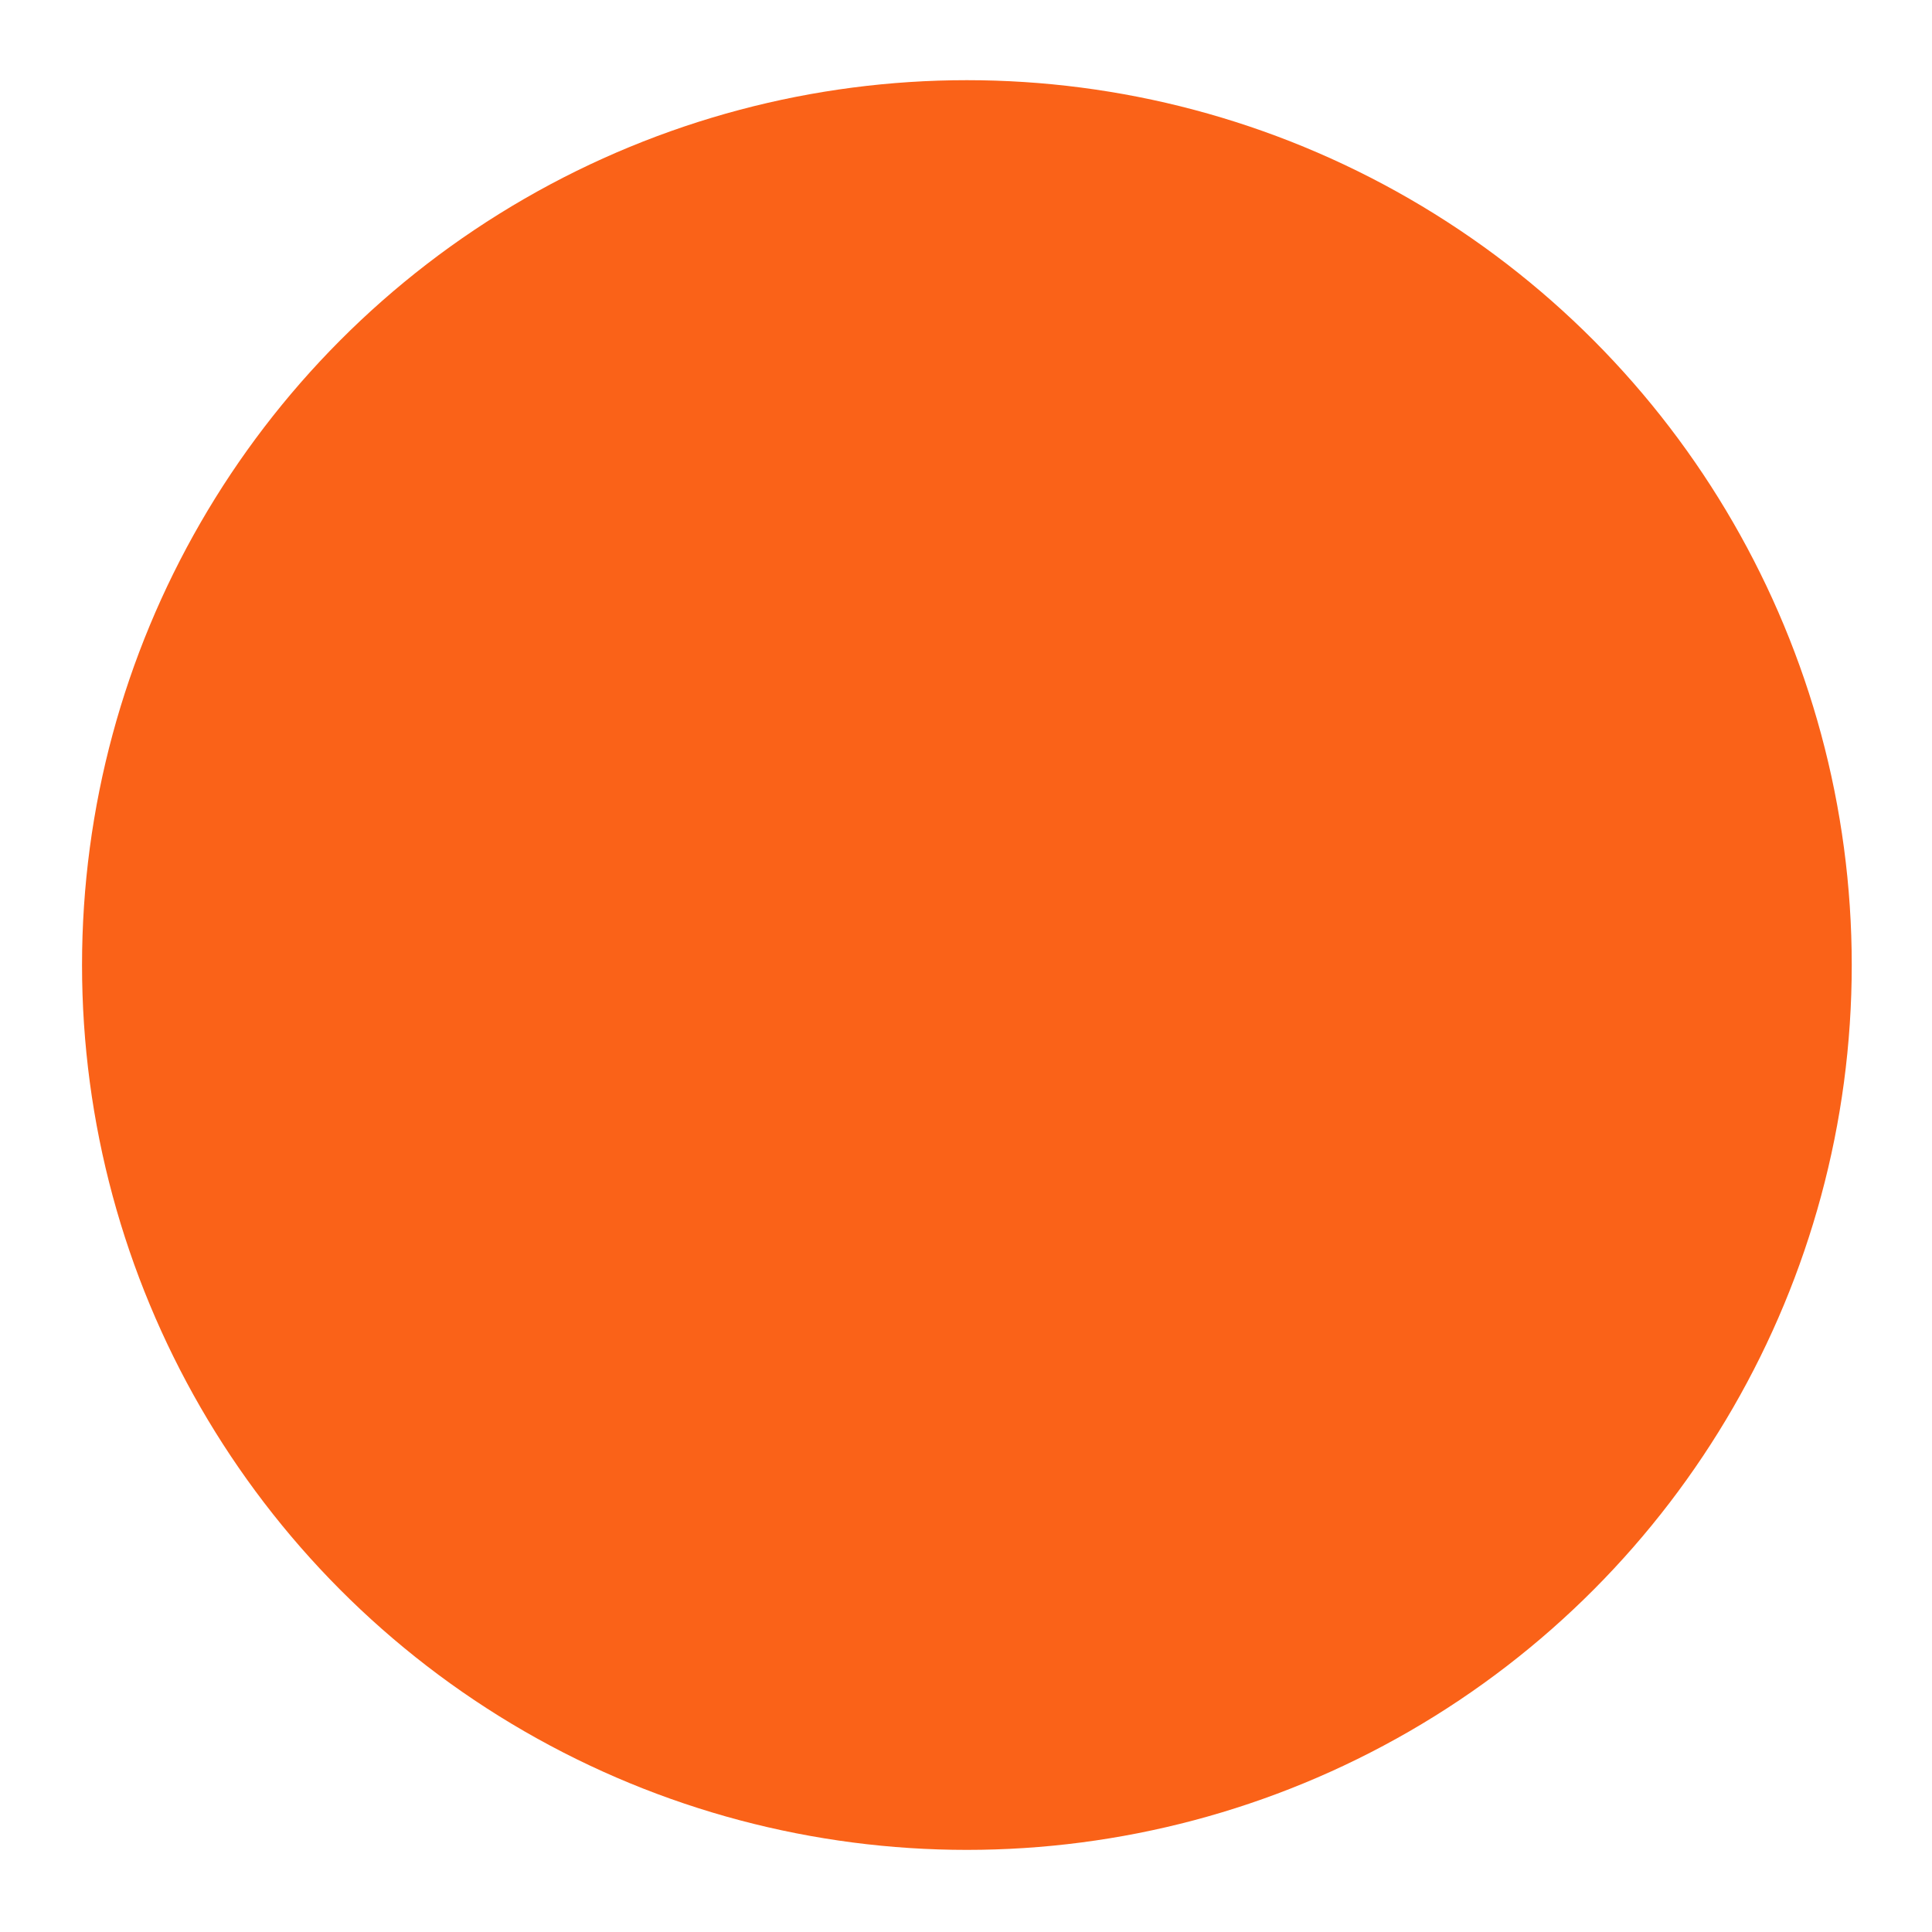 <?xml version="1.0" encoding="UTF-8"?>
<svg id="Calque_1" xmlns="http://www.w3.org/2000/svg" version="1.1" viewBox="0 0 500 500">
  <!-- Generator: Adobe Illustrator 29.5.1, SVG Export Plug-In . SVG Version: 2.1.0 Build 141)  -->
  <defs>
    <style>
      .st0 {
        fill: #fa6218;
      }

      .st1 {
        display: none;
      }
    </style>
  </defs>
  <circle class="st1" cx="250.23" cy="249.75" r="241"/>
  <circle class="st0" cx="250.23" cy="249.75" r="229"/>
</svg>